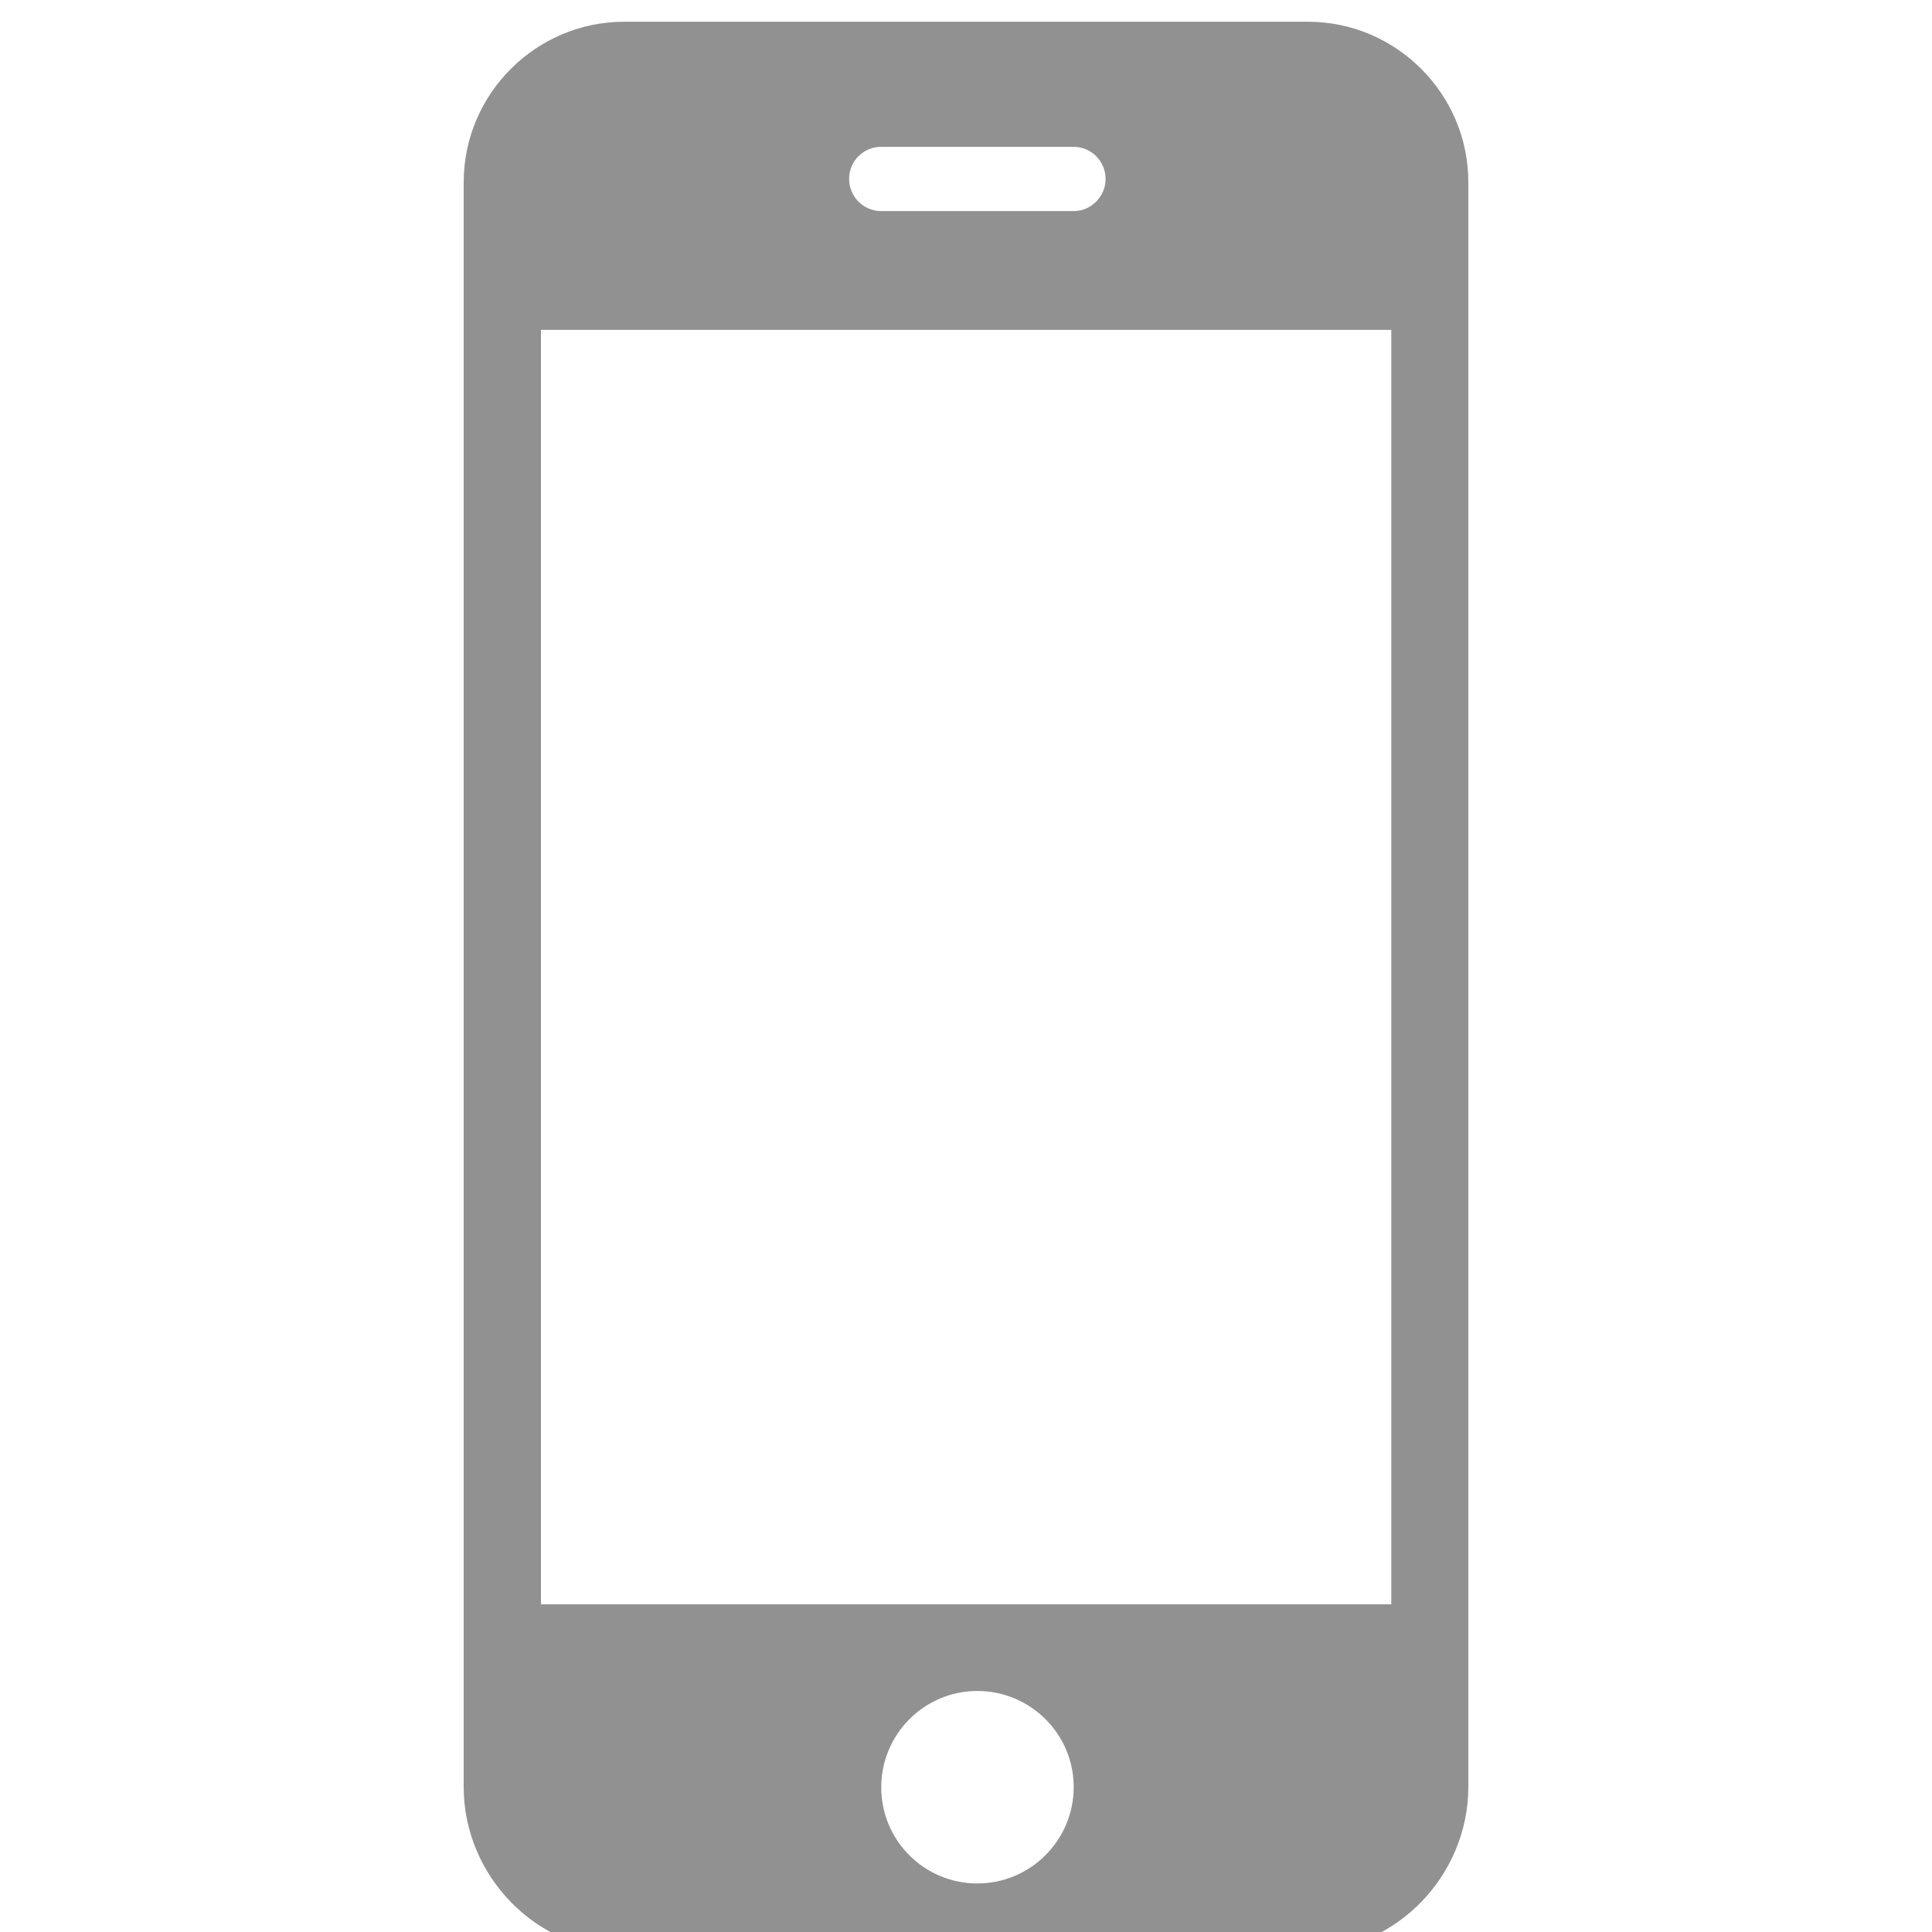 <?xml version="1.0" encoding="utf-8"?>
<!-- Generator: Adobe Illustrator 15.0.0, SVG Export Plug-In . SVG Version: 6.00 Build 0)  -->
<!DOCTYPE svg PUBLIC "-//W3C//DTD SVG 1.1//EN" "http://www.w3.org/Graphics/SVG/1.1/DTD/svg11.dtd">
<svg version="1.1" id="图层_1" xmlns="http://www.w3.org/2000/svg" xmlns:xlink="http://www.w3.org/1999/xlink" x="0px" y="0px"
	 width="13px" height="13px" viewBox="0 0 8 8" enable-background="new 0 0 8 8" xml:space="preserve">
<path fill="#919191" d="M5.416,0.09H2.585c-0.366,0-0.665,0.299-0.665,0.665V7.4c0,0.365,0.299,0.678,0.665,0.678h2.831
	c0.365,0,0.664-0.313,0.664-0.678V0.754C6.08,0.389,5.781,0.09,5.416,0.09 M3.649,0.608h0.797c0.073,0,0.132,0.06,0.132,0.133
	c0,0.073-0.06,0.133-0.132,0.133H3.649c-0.074,0-0.133-0.06-0.133-0.133C3.516,0.667,3.575,0.608,3.649,0.608 M4.047,7.799
	c-0.22,0-0.398-0.178-0.398-0.398s0.178-0.399,0.398-0.399S4.446,7.18,4.446,7.4S4.267,7.799,4.047,7.799 M5.762,6.643H2.24V1.366
	h3.521V6.643z"/>
</svg>
